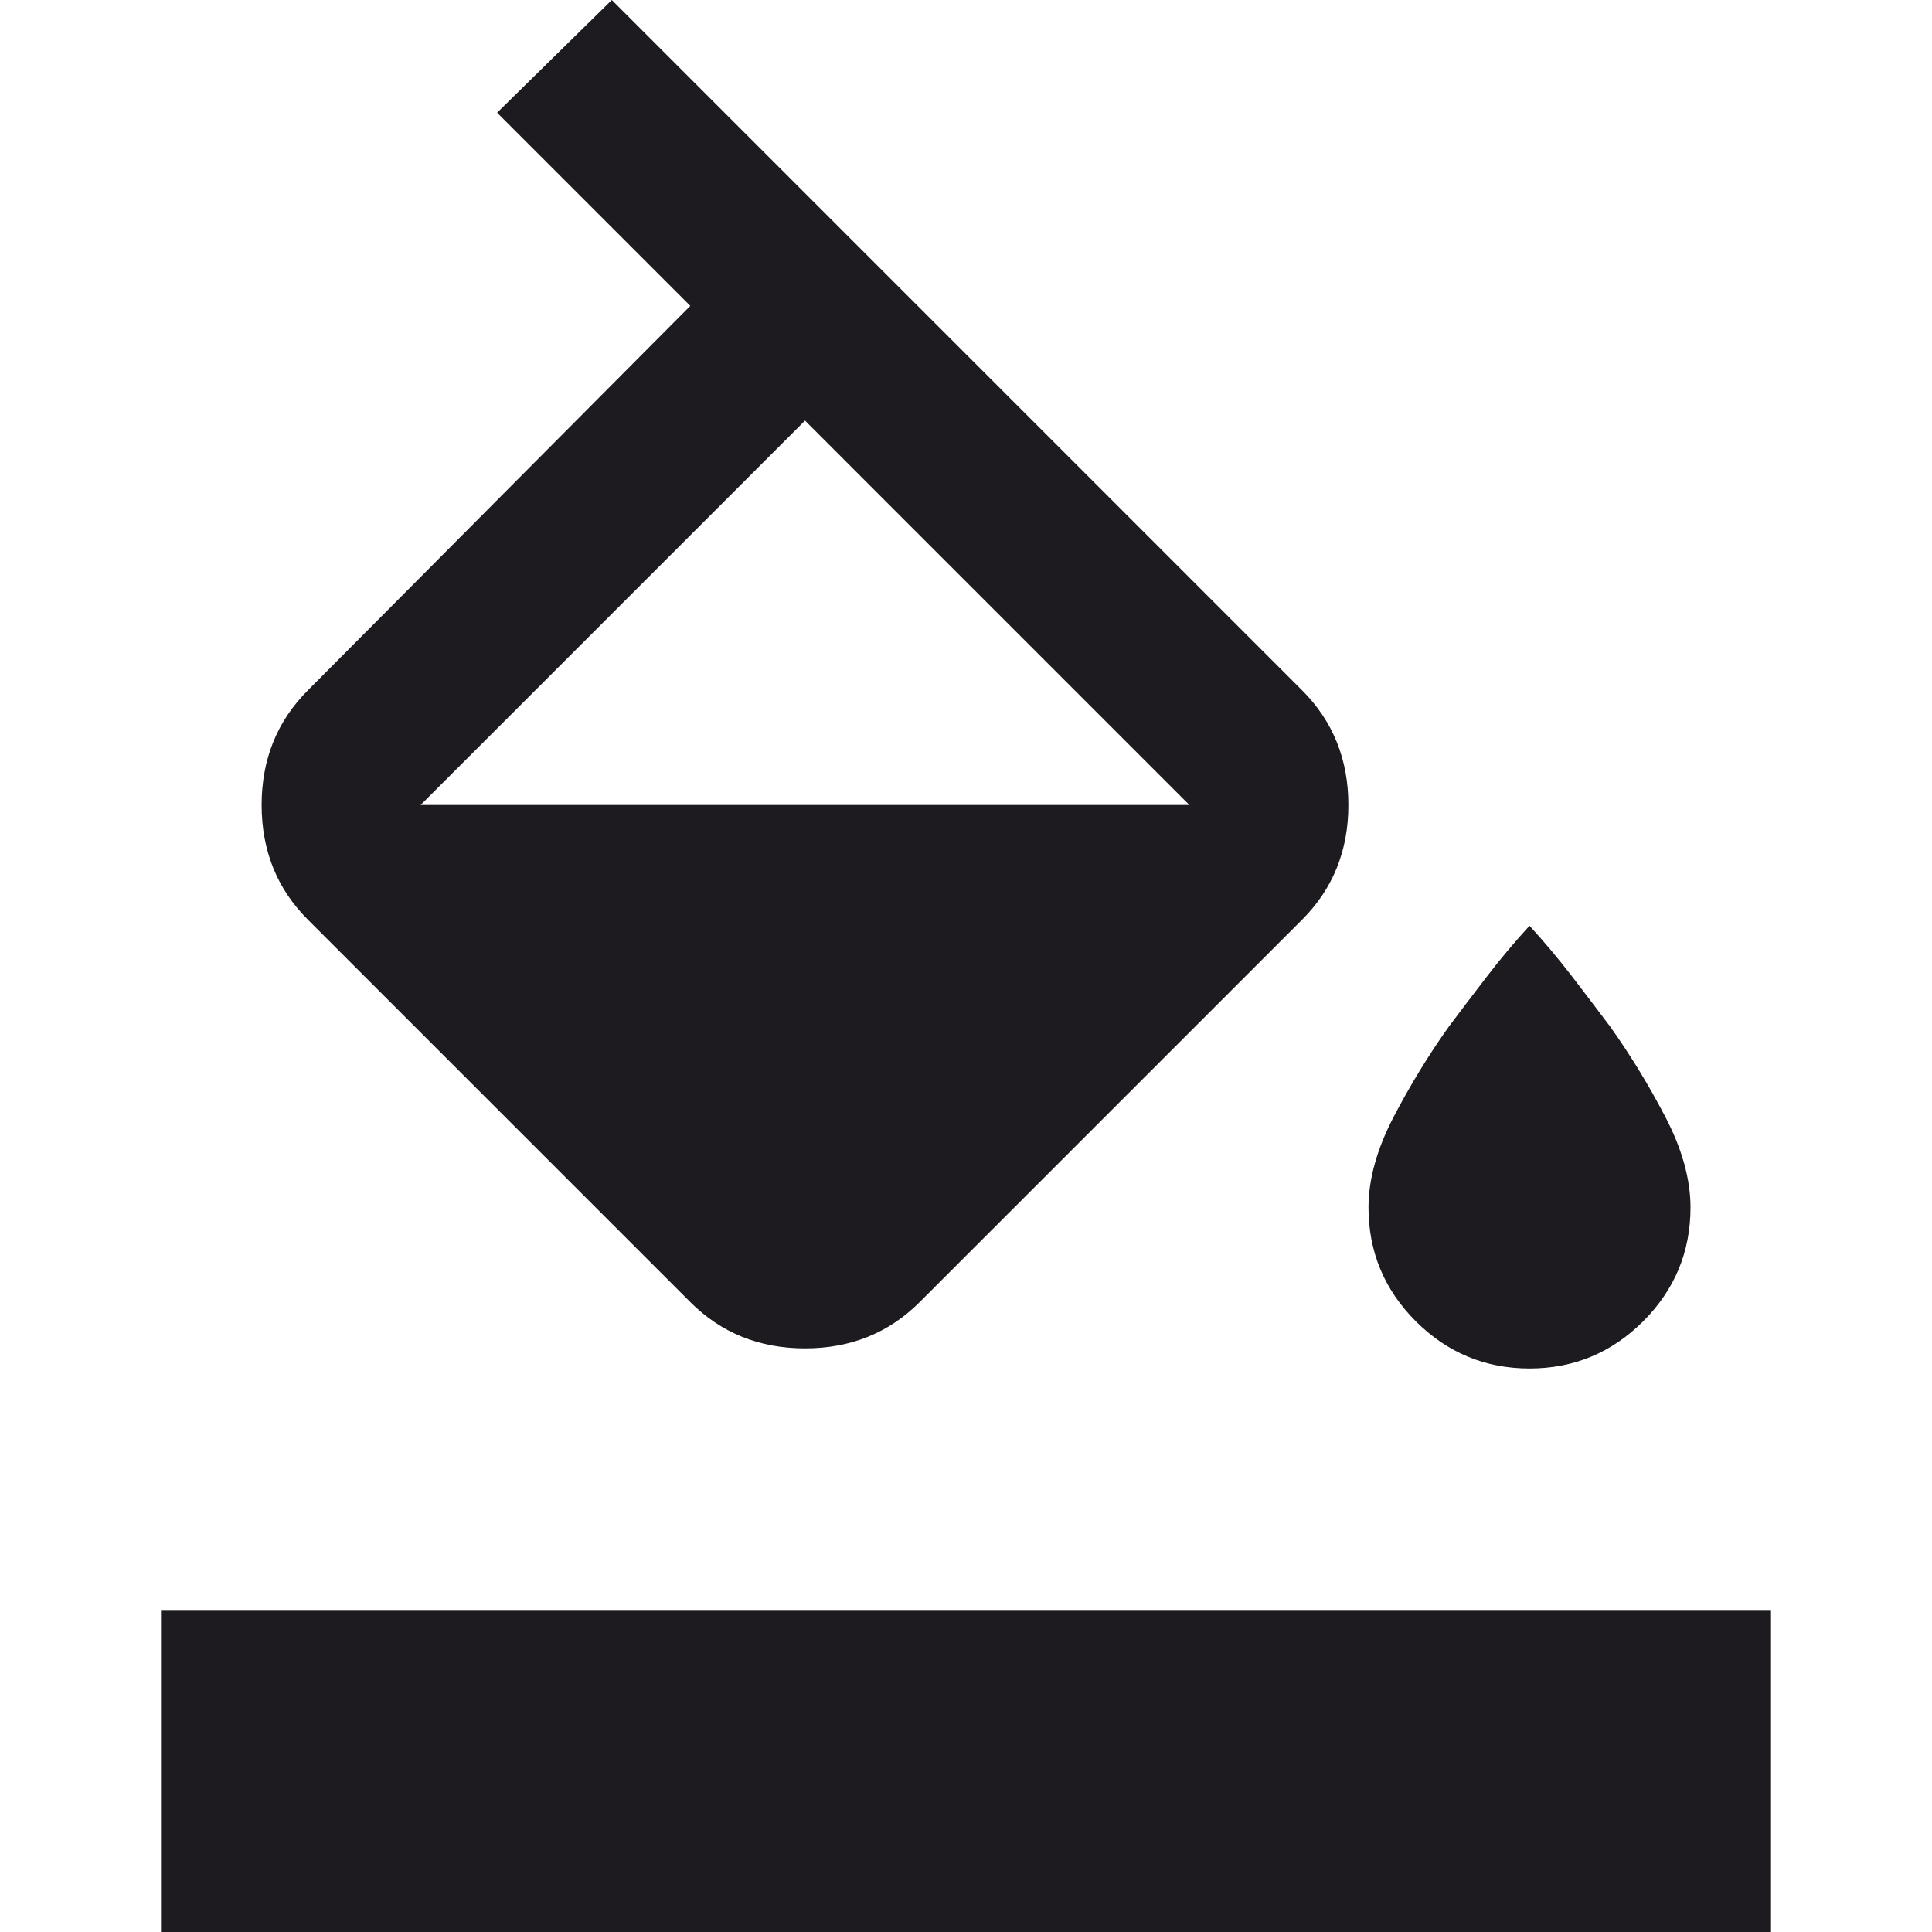 <svg width="24" height="24" viewBox="0 0 24 24" fill="none" xmlns="http://www.w3.org/2000/svg">
<path d="M6.175 1.4L7.6 0L16.175 8.575C16.558 8.958 16.75 9.433 16.75 10C16.75 10.567 16.558 11.042 16.175 11.425L11.425 16.175C11.042 16.558 10.567 16.75 10 16.75C9.433 16.75 8.958 16.558 8.575 16.175L3.825 11.425C3.442 11.042 3.25 10.567 3.25 10C3.25 9.433 3.442 8.958 3.825 8.575L8.575 3.8L6.175 1.4ZM10 5.225L5.225 10H14.775L10 5.225ZM19 17C18.45 17 17.979 16.804 17.587 16.413C17.196 16.021 17 15.55 17 15C17 14.65 17.104 14.275 17.312 13.875C17.521 13.475 17.75 13.1 18 12.75C18.15 12.55 18.308 12.342 18.475 12.125C18.642 11.908 18.817 11.7 19 11.5C19.183 11.7 19.358 11.908 19.525 12.125C19.692 12.342 19.85 12.55 20 12.75C20.25 13.1 20.479 13.475 20.688 13.875C20.896 14.275 21 14.65 21 15C21 15.55 20.804 16.021 20.413 16.413C20.021 16.804 19.55 17 19 17ZM2 24V20H22V24H2Z" fill="#1D1B20"/>
</svg>
